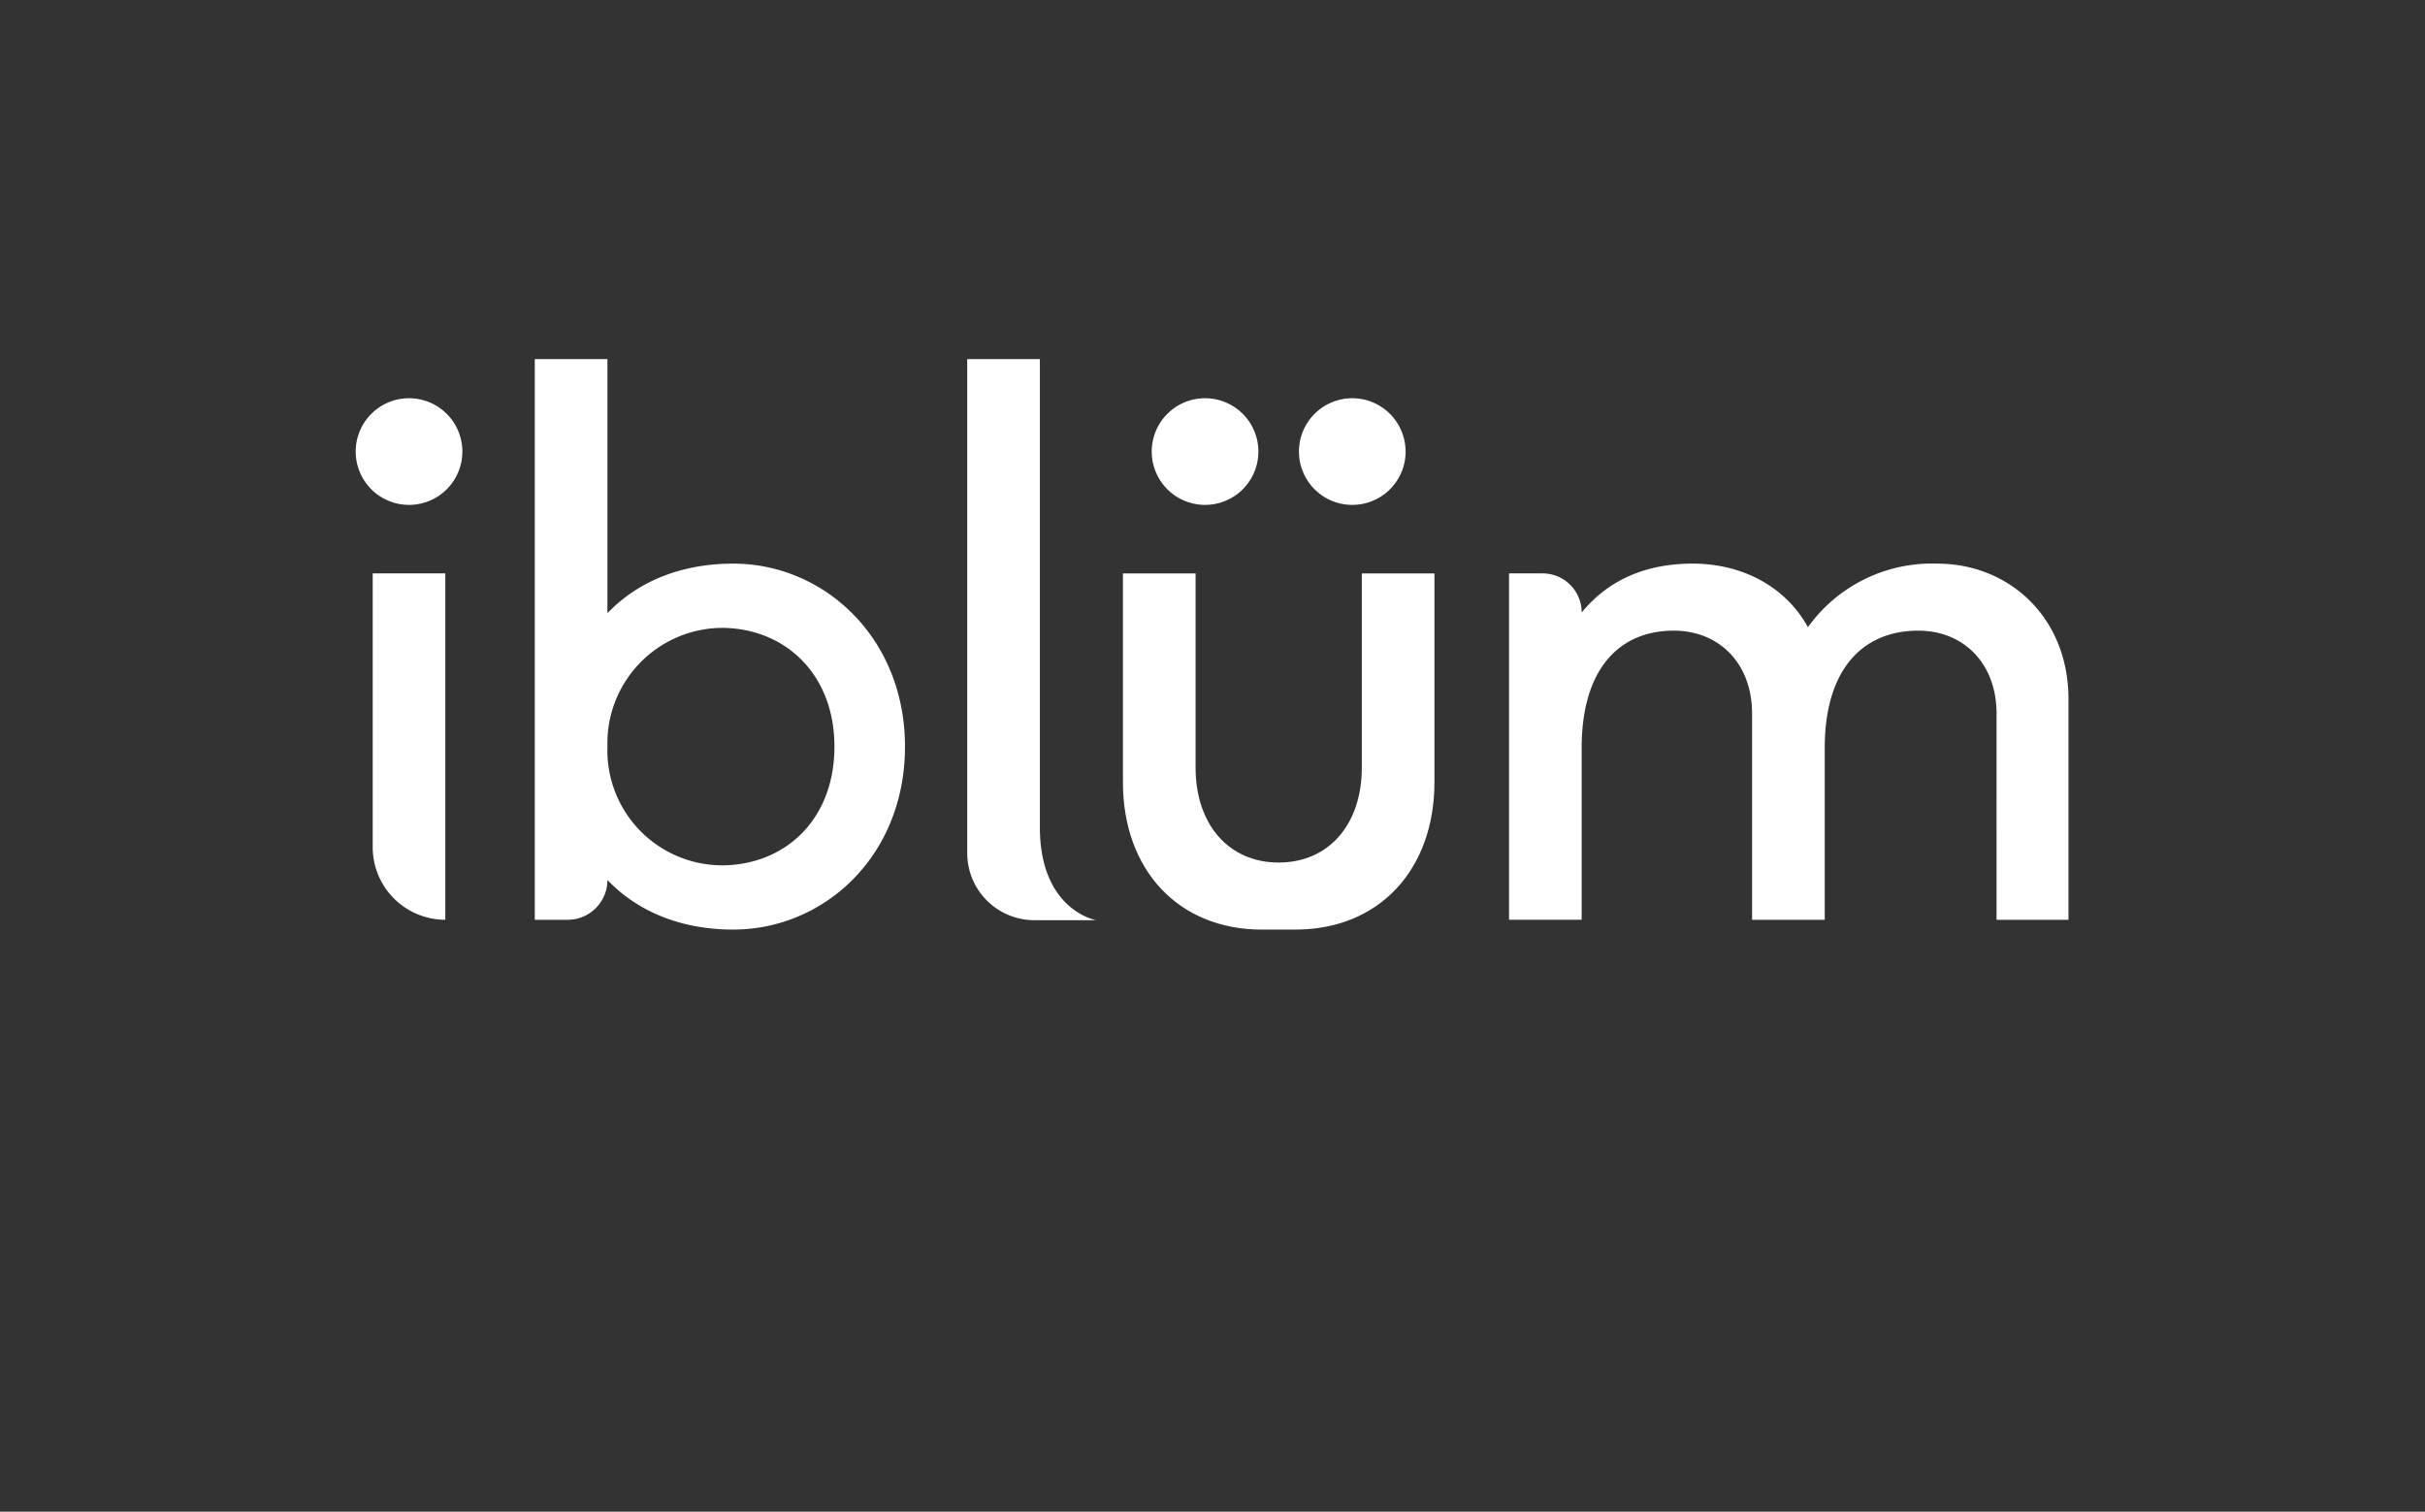 <svg xmlns="http://www.w3.org/2000/svg" xmlns:xlink="http://www.w3.org/1999/xlink" width="267.409" height="166.72" viewBox="0 0 267.409 166.72">
  <rect x="0" y="0" width="267.409" height="166.72" fill="#333333" stroke="none"/>
  <defs>
    <clipPath id="clip-path">
      <rect id="Rectangle_8437" data-name="Rectangle 8437" width="267.409" height="166.72" fill="#fff"/>
    </clipPath>
  </defs>
  <g id="Group_9271" data-name="Group 9271" transform="translate(0 0)">
    <g id="Group_3611" data-name="Group 3611" transform="translate(0 0)" clip-path="url(#clip-path)">
      <path id="Path_9030" data-name="Path 9030" d="M49.749,75.077h-6.81a7.4,7.4,0,0,1-7.4-7.4V13.194h8.011v51.64c0,9.16,6.2,10.244,6.2,10.244" transform="translate(71.119 26.408)" fill="#fff"/>
      <path id="Path_9031" data-name="Path 9031" d="M21.7,59.271h0v-38.2H13.693V51.26A8.011,8.011,0,0,0,21.7,59.271" transform="translate(27.406 42.169)" fill="#fff"/>
      <path id="Path_9032" data-name="Path 9032" d="M41.522,35.753c-5.775,0-10.55,2-13.864,5.469V13.194H19.648V75.035h3.62a4.391,4.391,0,0,0,4.391-4.391c3.314,3.467,8.089,5.469,13.864,5.469,10.013,0,18.948-8.089,18.948-20.182,0-12.015-8.935-20.179-18.948-20.179M40.214,69.027a12.678,12.678,0,0,1-12.555-13.1A12.727,12.727,0,0,1,40.214,42.839c7.008,0,12.477,5.084,12.477,13.092,0,8.089-5.469,13.1-12.477,13.1" transform="translate(39.324 26.408)" fill="#fff"/>
      <path id="Path_9033" data-name="Path 9033" d="M109.2,59.99h7.933V35.651c0-9.01-6.546-14.941-14.479-14.941a16.833,16.833,0,0,0-14.251,7.008C85.941,23.249,81.166,20.71,75.7,20.71s-9.473,2-12.246,5.391a4.312,4.312,0,0,0-4.313-4.313h-3.7v38.2h8.011V41.042c0-8.548,4-12.939,10.166-12.939,4.931,0,8.626,3.545,8.626,9.166V59.99h8.011V41.042c0-8.548,4.082-12.939,10.322-12.939,4.928,0,8.626,3.545,8.626,9.166Z" transform="translate(110.961 41.451)" fill="#fff"/>
      <path id="Path_9034" data-name="Path 9034" d="M60.279,60.35c9.241,0,15.328-6.624,15.328-16.253V21.07H67.6V42.482c0,6.237-3.62,10.475-9.166,10.475s-9.166-4.238-9.166-10.475V21.07H41.256V44.1c0,9.629,6.084,16.253,15.325,16.253Z" transform="translate(82.571 42.171)" fill="#fff"/>
      <path id="Path_9035" data-name="Path 9035" d="M24.831,20.516a5.881,5.881,0,1,1-5.883-5.883,5.883,5.883,0,0,1,5.883,5.883" transform="translate(26.155 29.288)" fill="#fff"/>
      <path id="Path_9036" data-name="Path 9036" d="M54.077,20.516a5.881,5.881,0,1,1-5.883-5.883,5.883,5.883,0,0,1,5.883,5.883" transform="translate(84.688 29.288)" fill="#fff"/>
      <path id="Path_9037" data-name="Path 9037" d="M59.486,20.516A5.881,5.881,0,1,1,53.6,14.633a5.883,5.883,0,0,1,5.883,5.883" transform="translate(95.514 29.288)" fill="#fff"/>
    </g>
  </g>
</svg>
